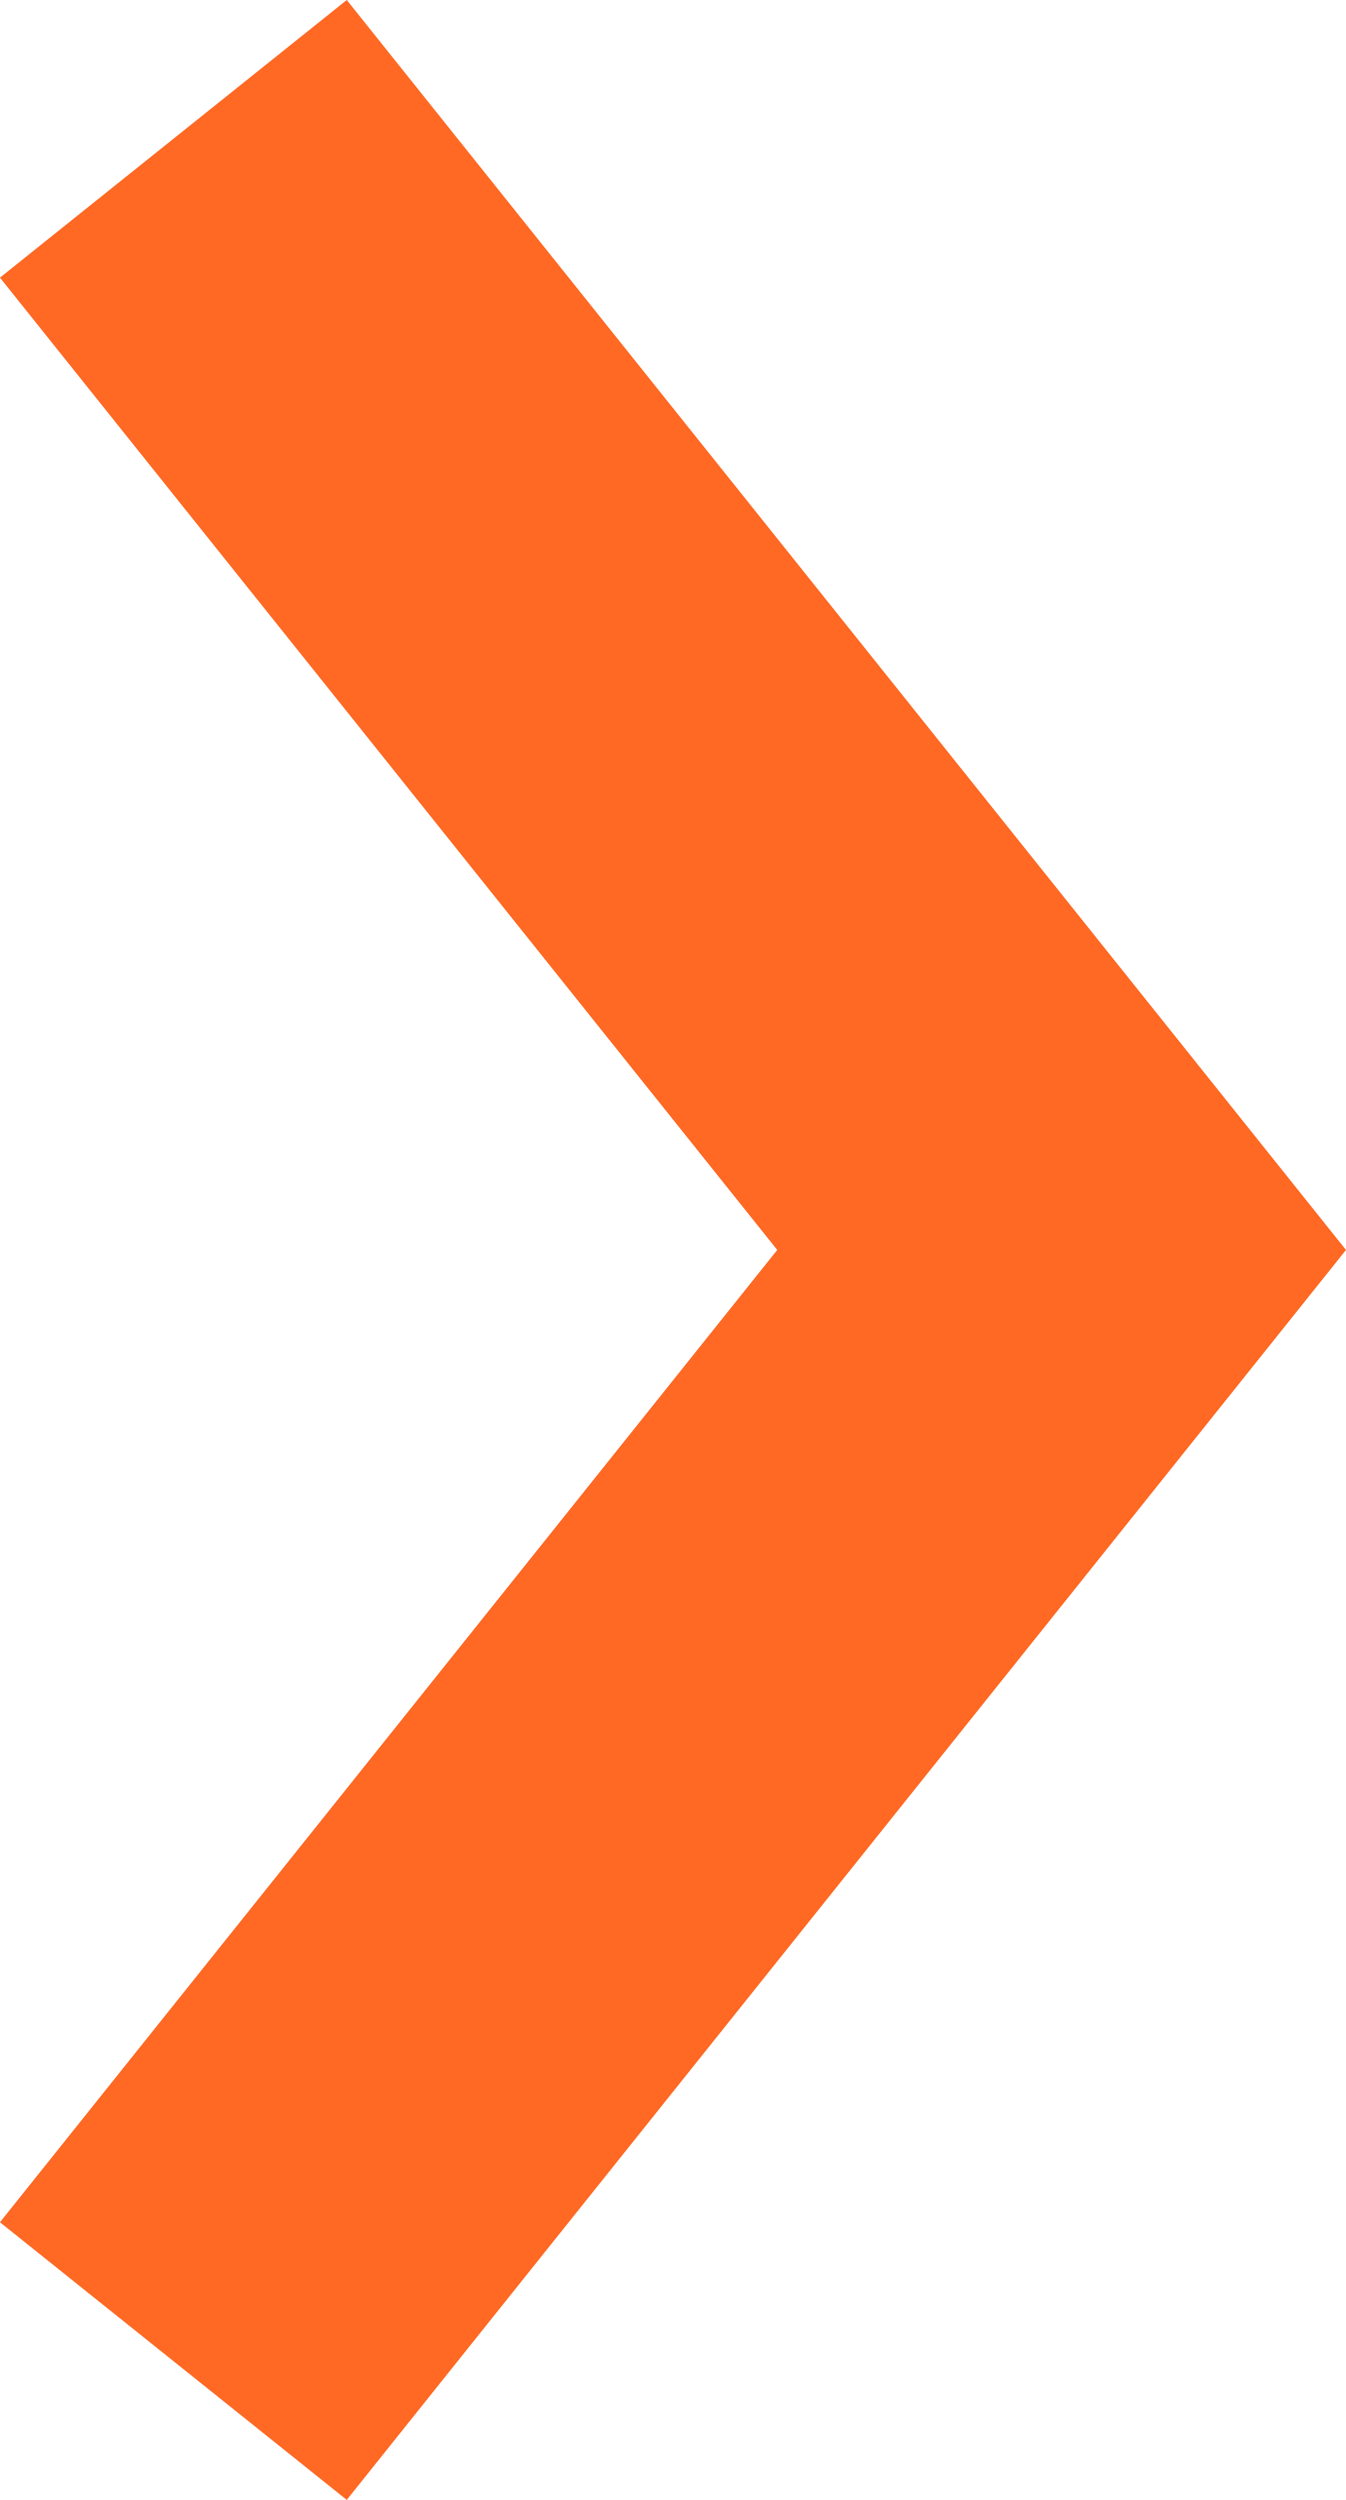 <svg xmlns="http://www.w3.org/2000/svg" width="9.092" height="16.874" viewBox="0 0 9.092 16.874"><defs><style>.a{fill:none;stroke:#ff6924;stroke-width:3px;}</style></defs><path class="a" d="M3256,6742l6,7.5-6,7.5" transform="translate(-3254.829 -6741.063)"/></svg>